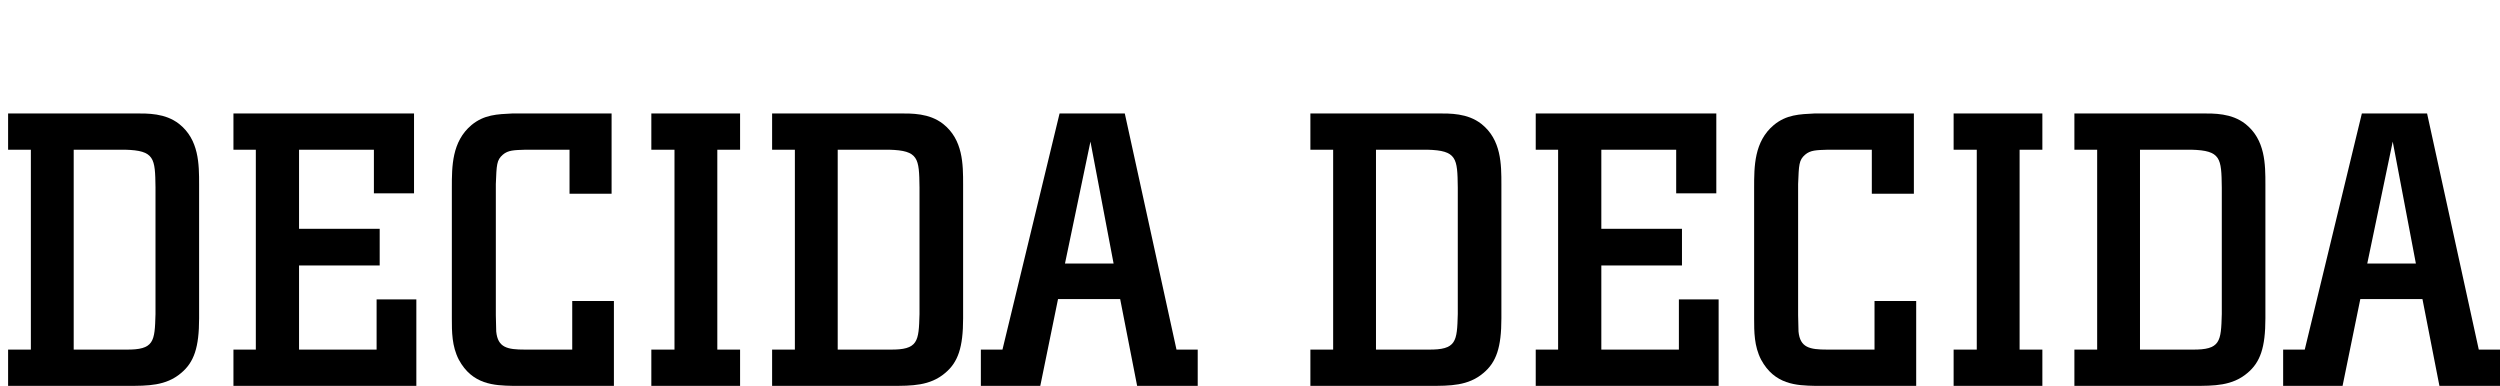 <?xml version="1.0" standalone="no"?>
<!DOCTYPE svg PUBLIC "-//W3C//DTD SVG 1.1//EN" "http://www.w3.org/Graphics/SVG/1.1/DTD/svg11.dtd" >
<svg xmlns="http://www.w3.org/2000/svg" xmlns:xlink="http://www.w3.org/1999/xlink" version="1.1" viewBox="0 -200 6479 1000">
<g id="DECIDA">
<path id="D" d="M 21,188 V 94 h 329 c 33,0 78,-1 114,27 52,41 52,105 52,157 v 347 c 0,75 -13,114 -47,142 -39,33 -86,33 -138,33 H 21 V 706 H 80 V 188 Z m 170,0 v 518 h 135 c 74,1 75,-21 77,-92 V 286 c -1,-76 -2,-96 -79,-98 z"/>
<path id="E" transform="translate(583,0)" d="M 386,301 V 188 H 192 v 205 h 209 v 95 H 192 V 706 H 393 V 576 H 496 V 800 H 22 V 706 H 80 V 188 H 22 V 94 h 468 v 207 z"/>
<path id="C" transform="translate(1125,0)" d="M 204,94 H 460 V 302 H 351 V 188 H 237 c -30,1 -45,1 -59,13 -16,14 -16,26 -18,76 v 340 c 0,6 1,35 1,42 4,42 29,47 74,47 H 358 V 580 H 466 V 800 H 204 C 156,799 99,797 64,732 46,697 46,660 46,625 V 287 C 46,231 46,167 97,124 130,97 163,96 204,94 Z"/>
<path id="I" transform="translate(1667,0)" d="m 251,188 h -59 v 518 h 59 v 94 H 21 V 706 H 81 V 188 H 21 V 94 h 230 z"/>
<use xlink:href="#D" transform="translate(1980,0)"/>
<path id="A" transform="translate(2542,0)" d="m 373,94 134,612 h 55 v 94 H 405 L 361,575 H 200 L 154,800 H 0 V 706 H 56 L 204,94 Z m -89,73 -66,316 h 126 z"/>
</g>
<use xlink:href="#DECIDA" transform="translate(3375,0)"/>
</svg>
